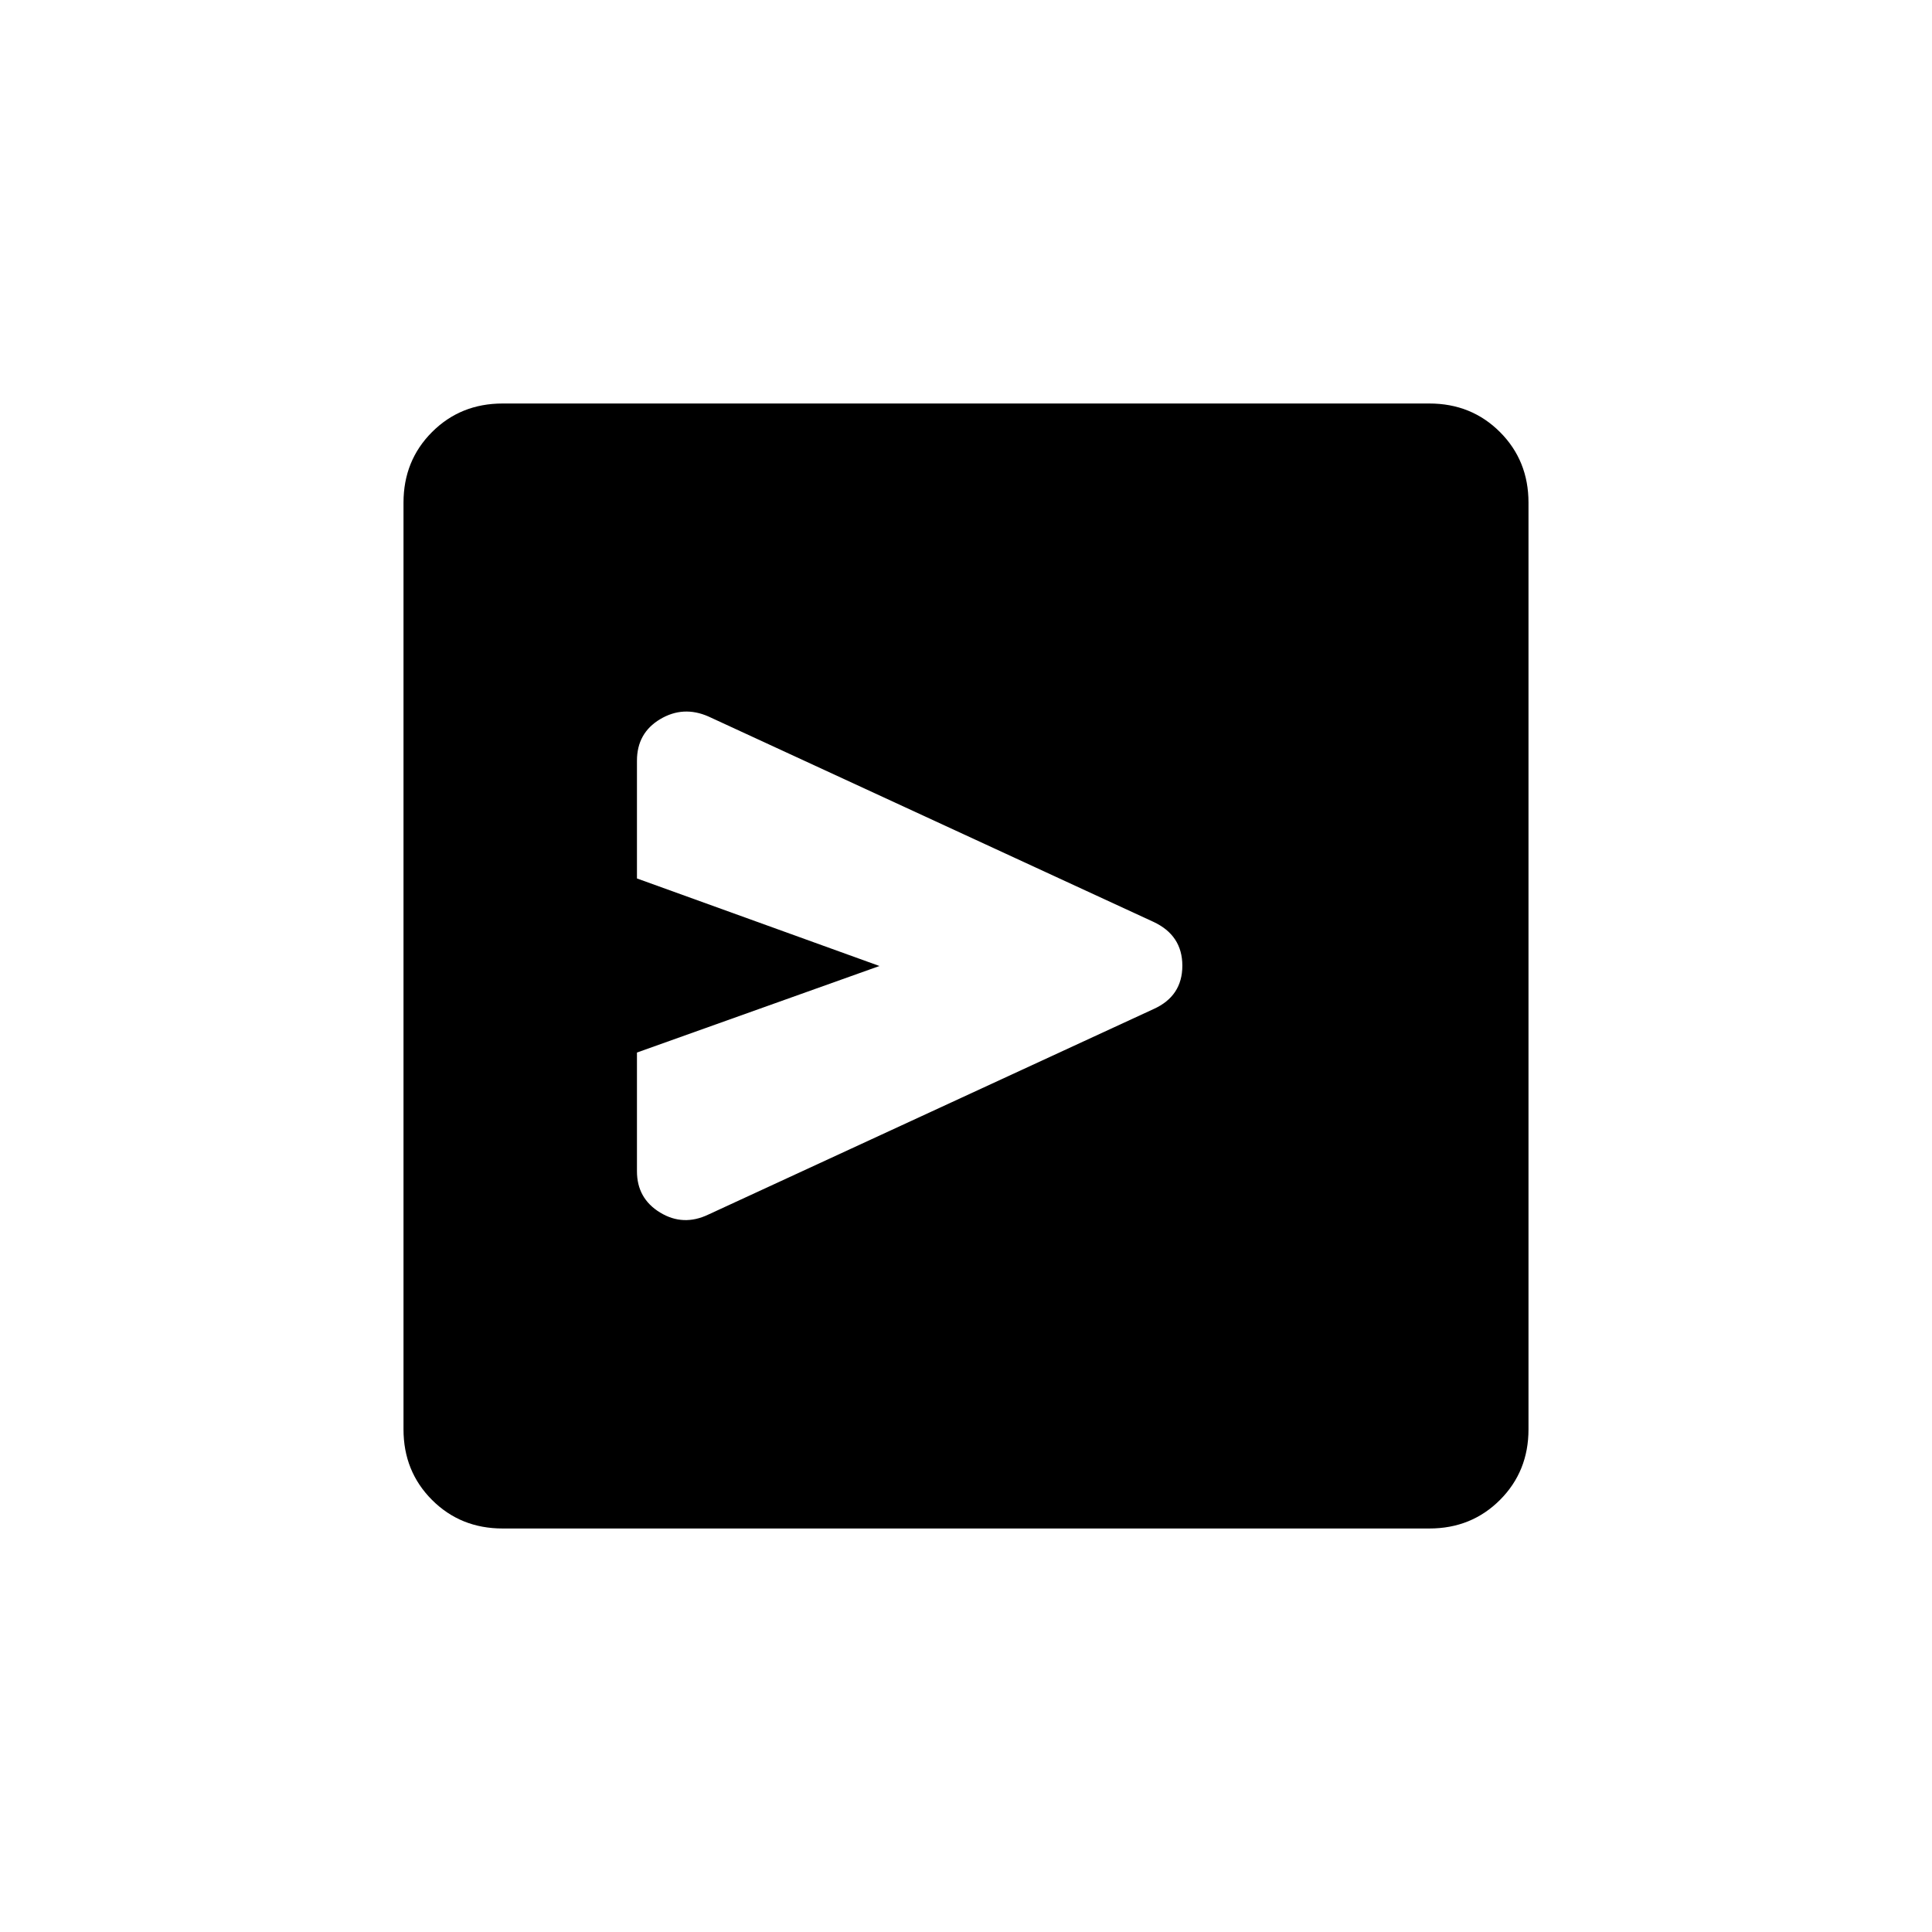 <svg xmlns="http://www.w3.org/2000/svg" height="20" viewBox="0 -960 960 960" width="20"><path d="M573.13-458.57q14.37-6.43 14.37-21.59 0-15.15-14.5-21.84L352.05-603.97q-12.55-5.53-24.05 1.34-11.5 6.88-11.5 20.63v58.5L437-480l-120.5 43v58.98q0 13.52 11.5 20.52t24.06.97l221.07-102.04ZM189.5-696Zm60.26 495.5q-20.9 0-35.08-14.18t-14.18-35.08v-460.48q0-20.9 14.18-35.08t35.08-14.18h460.48q20.9 0 35.08 14.18t14.18 35.08v460.48q0 20.9-14.18 35.08t-35.08 14.18H249.76Z"/></svg>